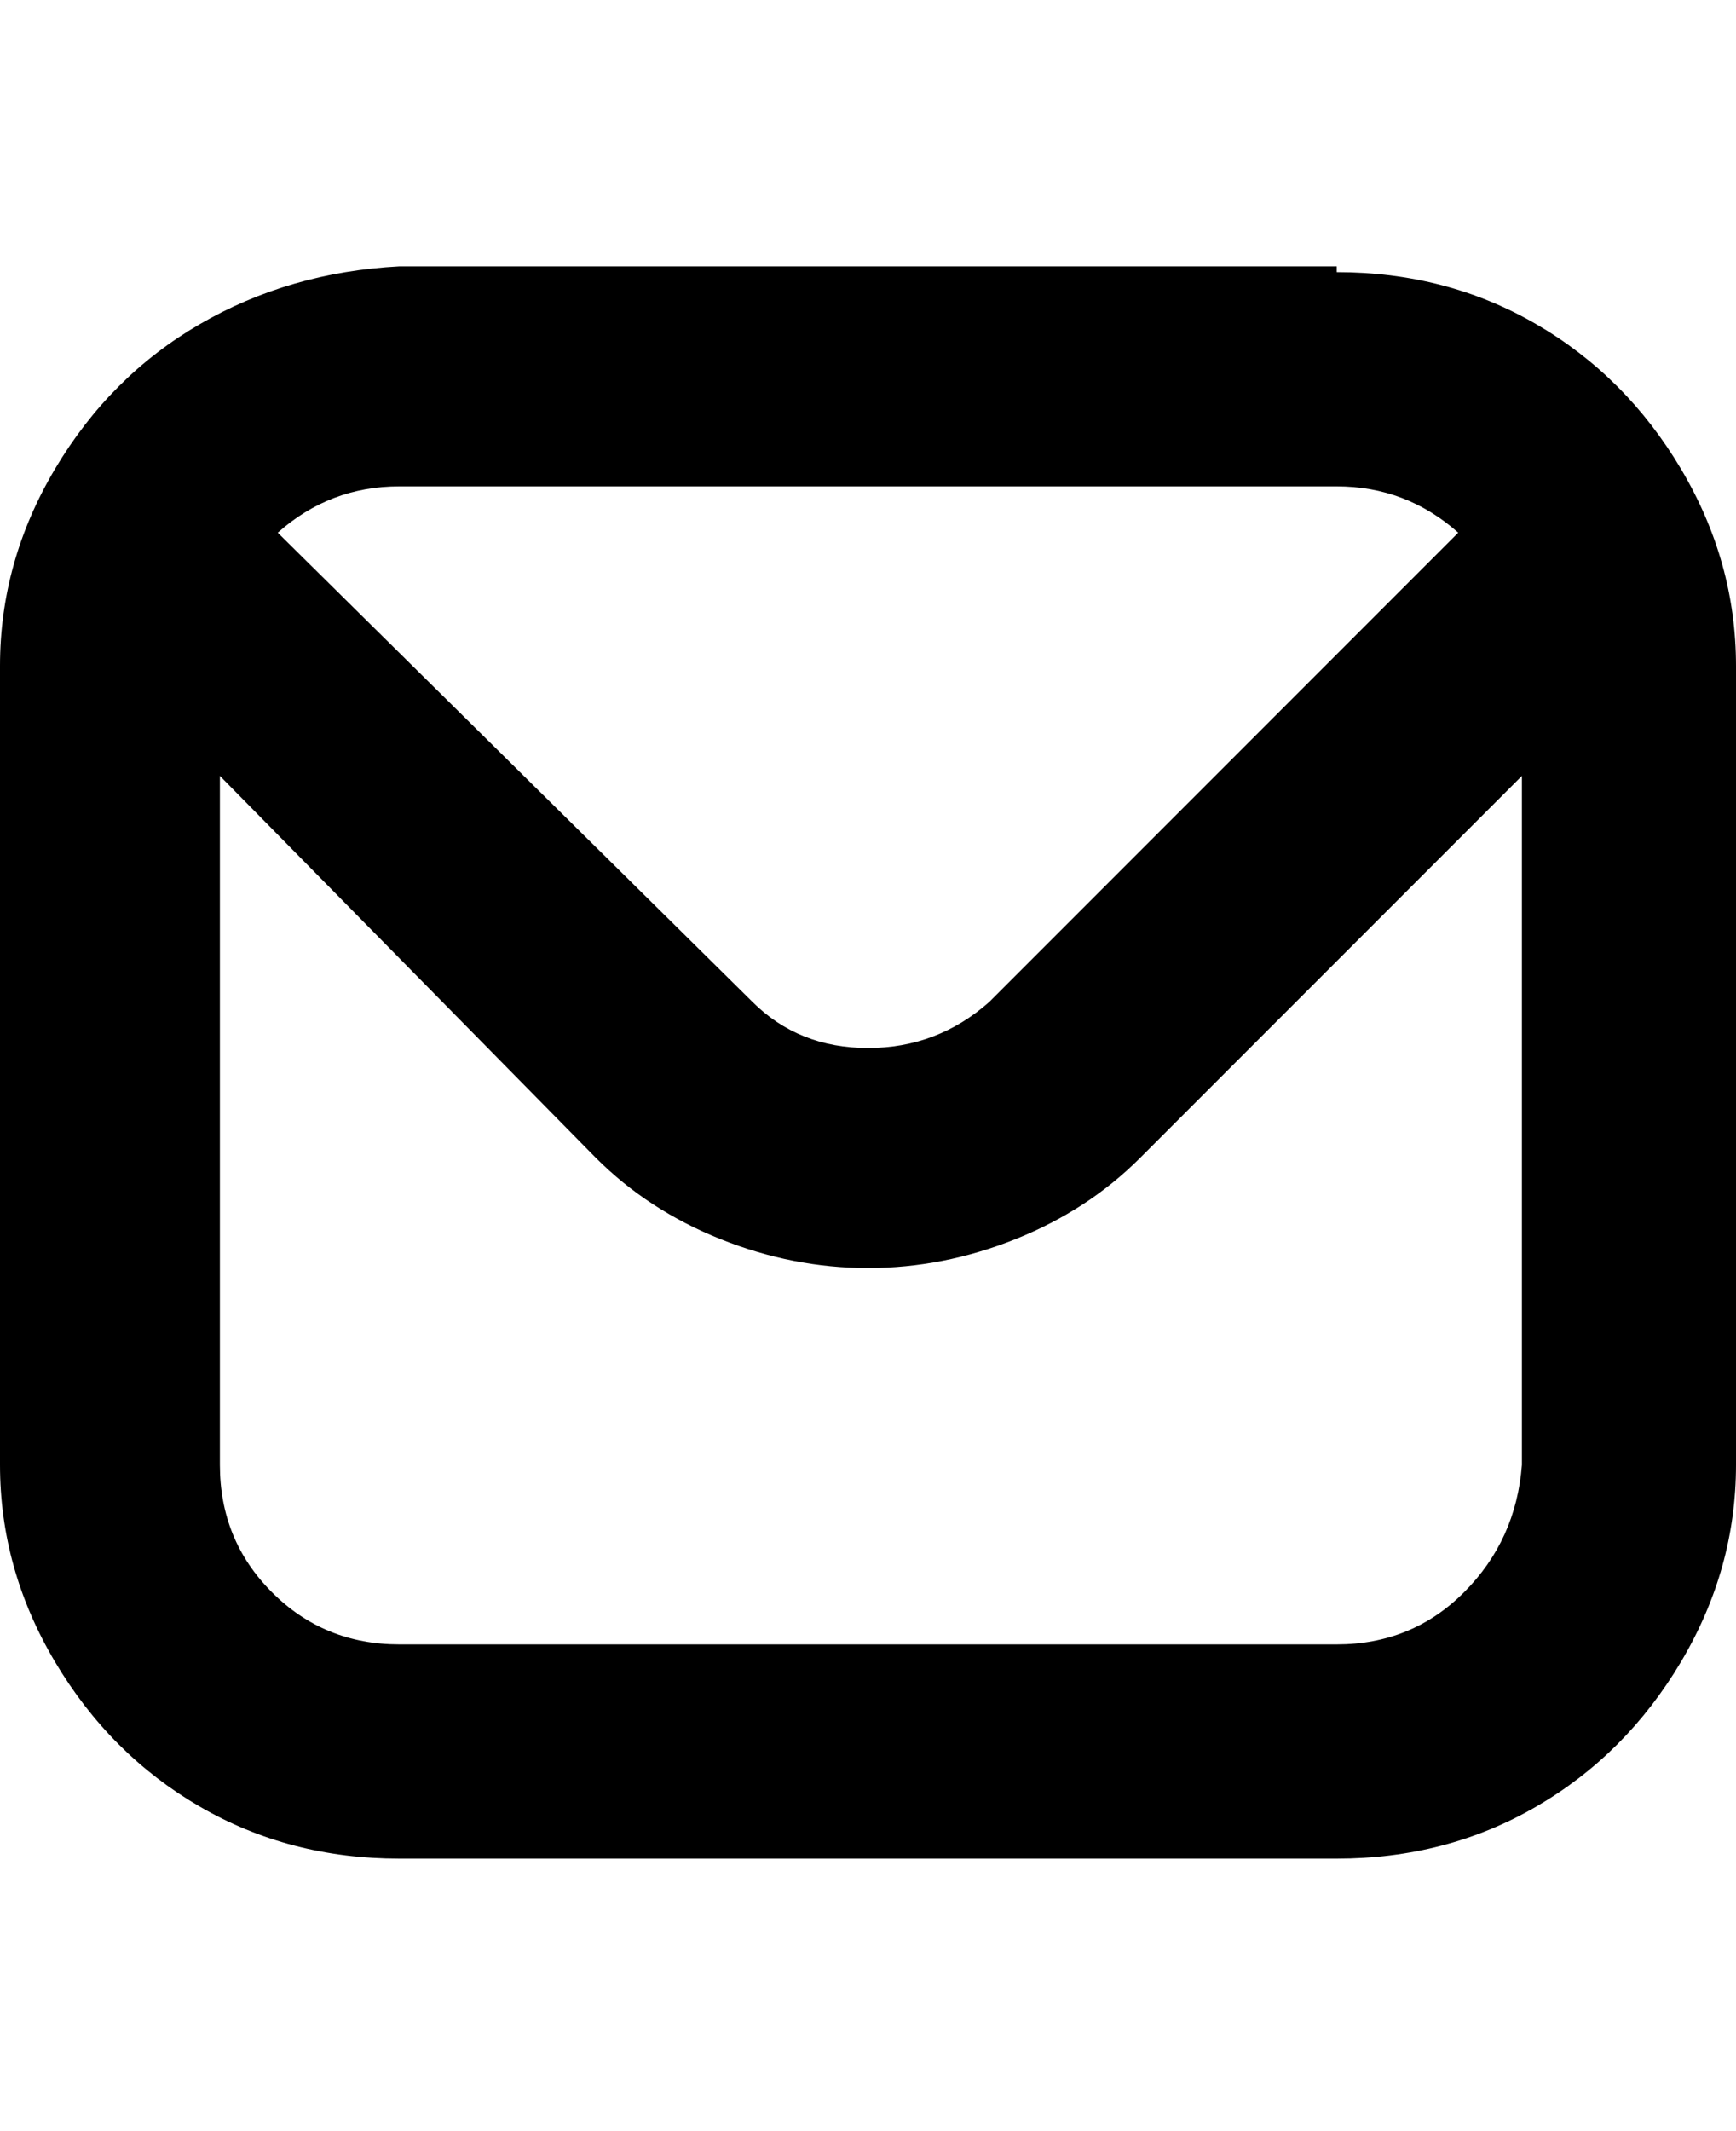 <svg viewBox="0 0 300 368" xmlns="http://www.w3.org/2000/svg"><path d="M231 46H69q-19 1-34.5 10t-25 25Q0 97 0 115v138q0 18 9.5 34t25 25q15.5 9 34.5 9h162q19 0 34.5-9t25-25q9.5-16 9.5-34V115q0-18-9.5-34t-25-25Q250 47 231 47v-1zm0 38q12 0 21 8l-81 81q-9 8-21 8t-20-8L48 92q9-8 21-8h162zm0 200H69q-13 0-22-9t-9-22V134l65 66q9 9 21.5 14t25.5 5q13 0 25.5-5t21.5-14l66-66v119q-1 13-10 22t-22 9z"/></svg>